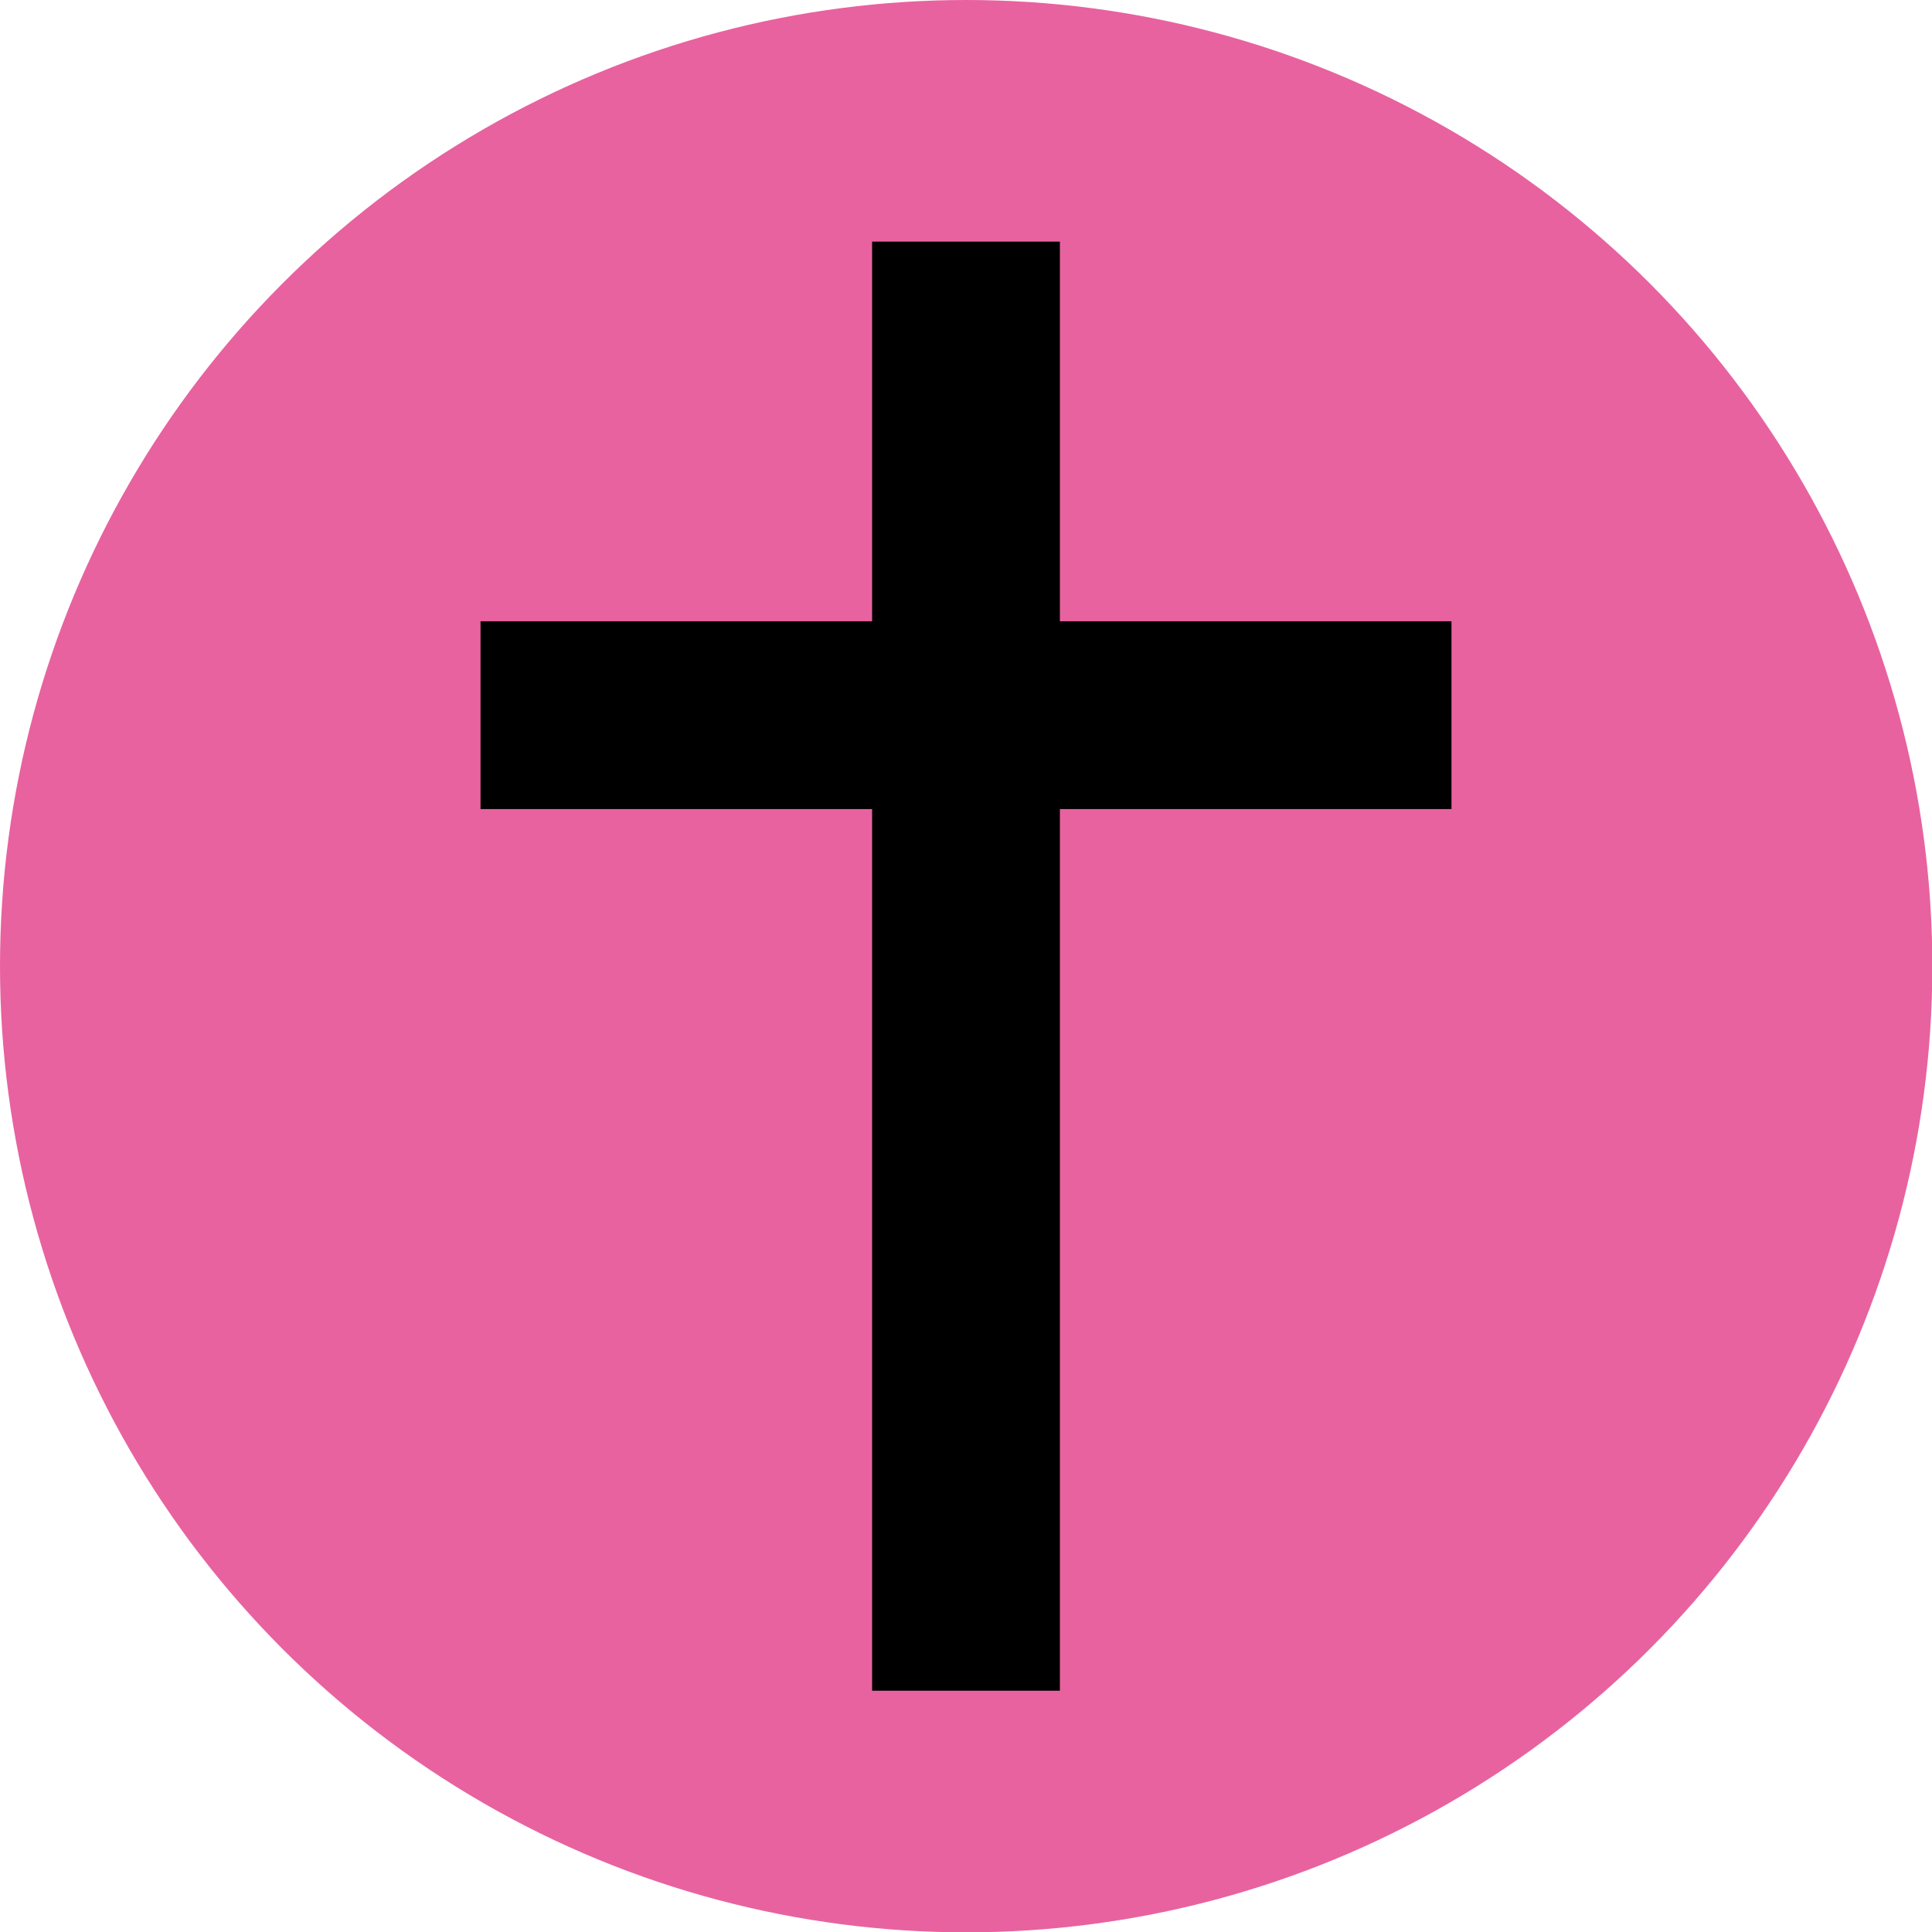 <?xml version="1.0" encoding="utf-8"?>
<!-- Generator: Adobe Illustrator 28.2.0, SVG Export Plug-In . SVG Version: 6.00 Build 0)  -->
<svg version="1.1" id="Calque_1" xmlns="http://www.w3.org/2000/svg" xmlns:xlink="http://www.w3.org/1999/xlink" x="0px" y="0px"
	 viewBox="0 0 566.9 566.9" style="enable-background:new 0 0 566.9 566.9;" xml:space="preserve">
<style type="text/css">
	.st0{fill:#E8629F;}
</style>
<circle class="st0" cx="283.5" cy="283.5" r="283.5"/>
<polygon points="425.9,182.3 311,182.3 311,70.9 255.9,70.9 255.9,182.3 141,182.3 141,237.4 255.9,237.4 255.9,496.1 311,496.1 
	311,237.4 425.9,237.4 "/>
</svg>

